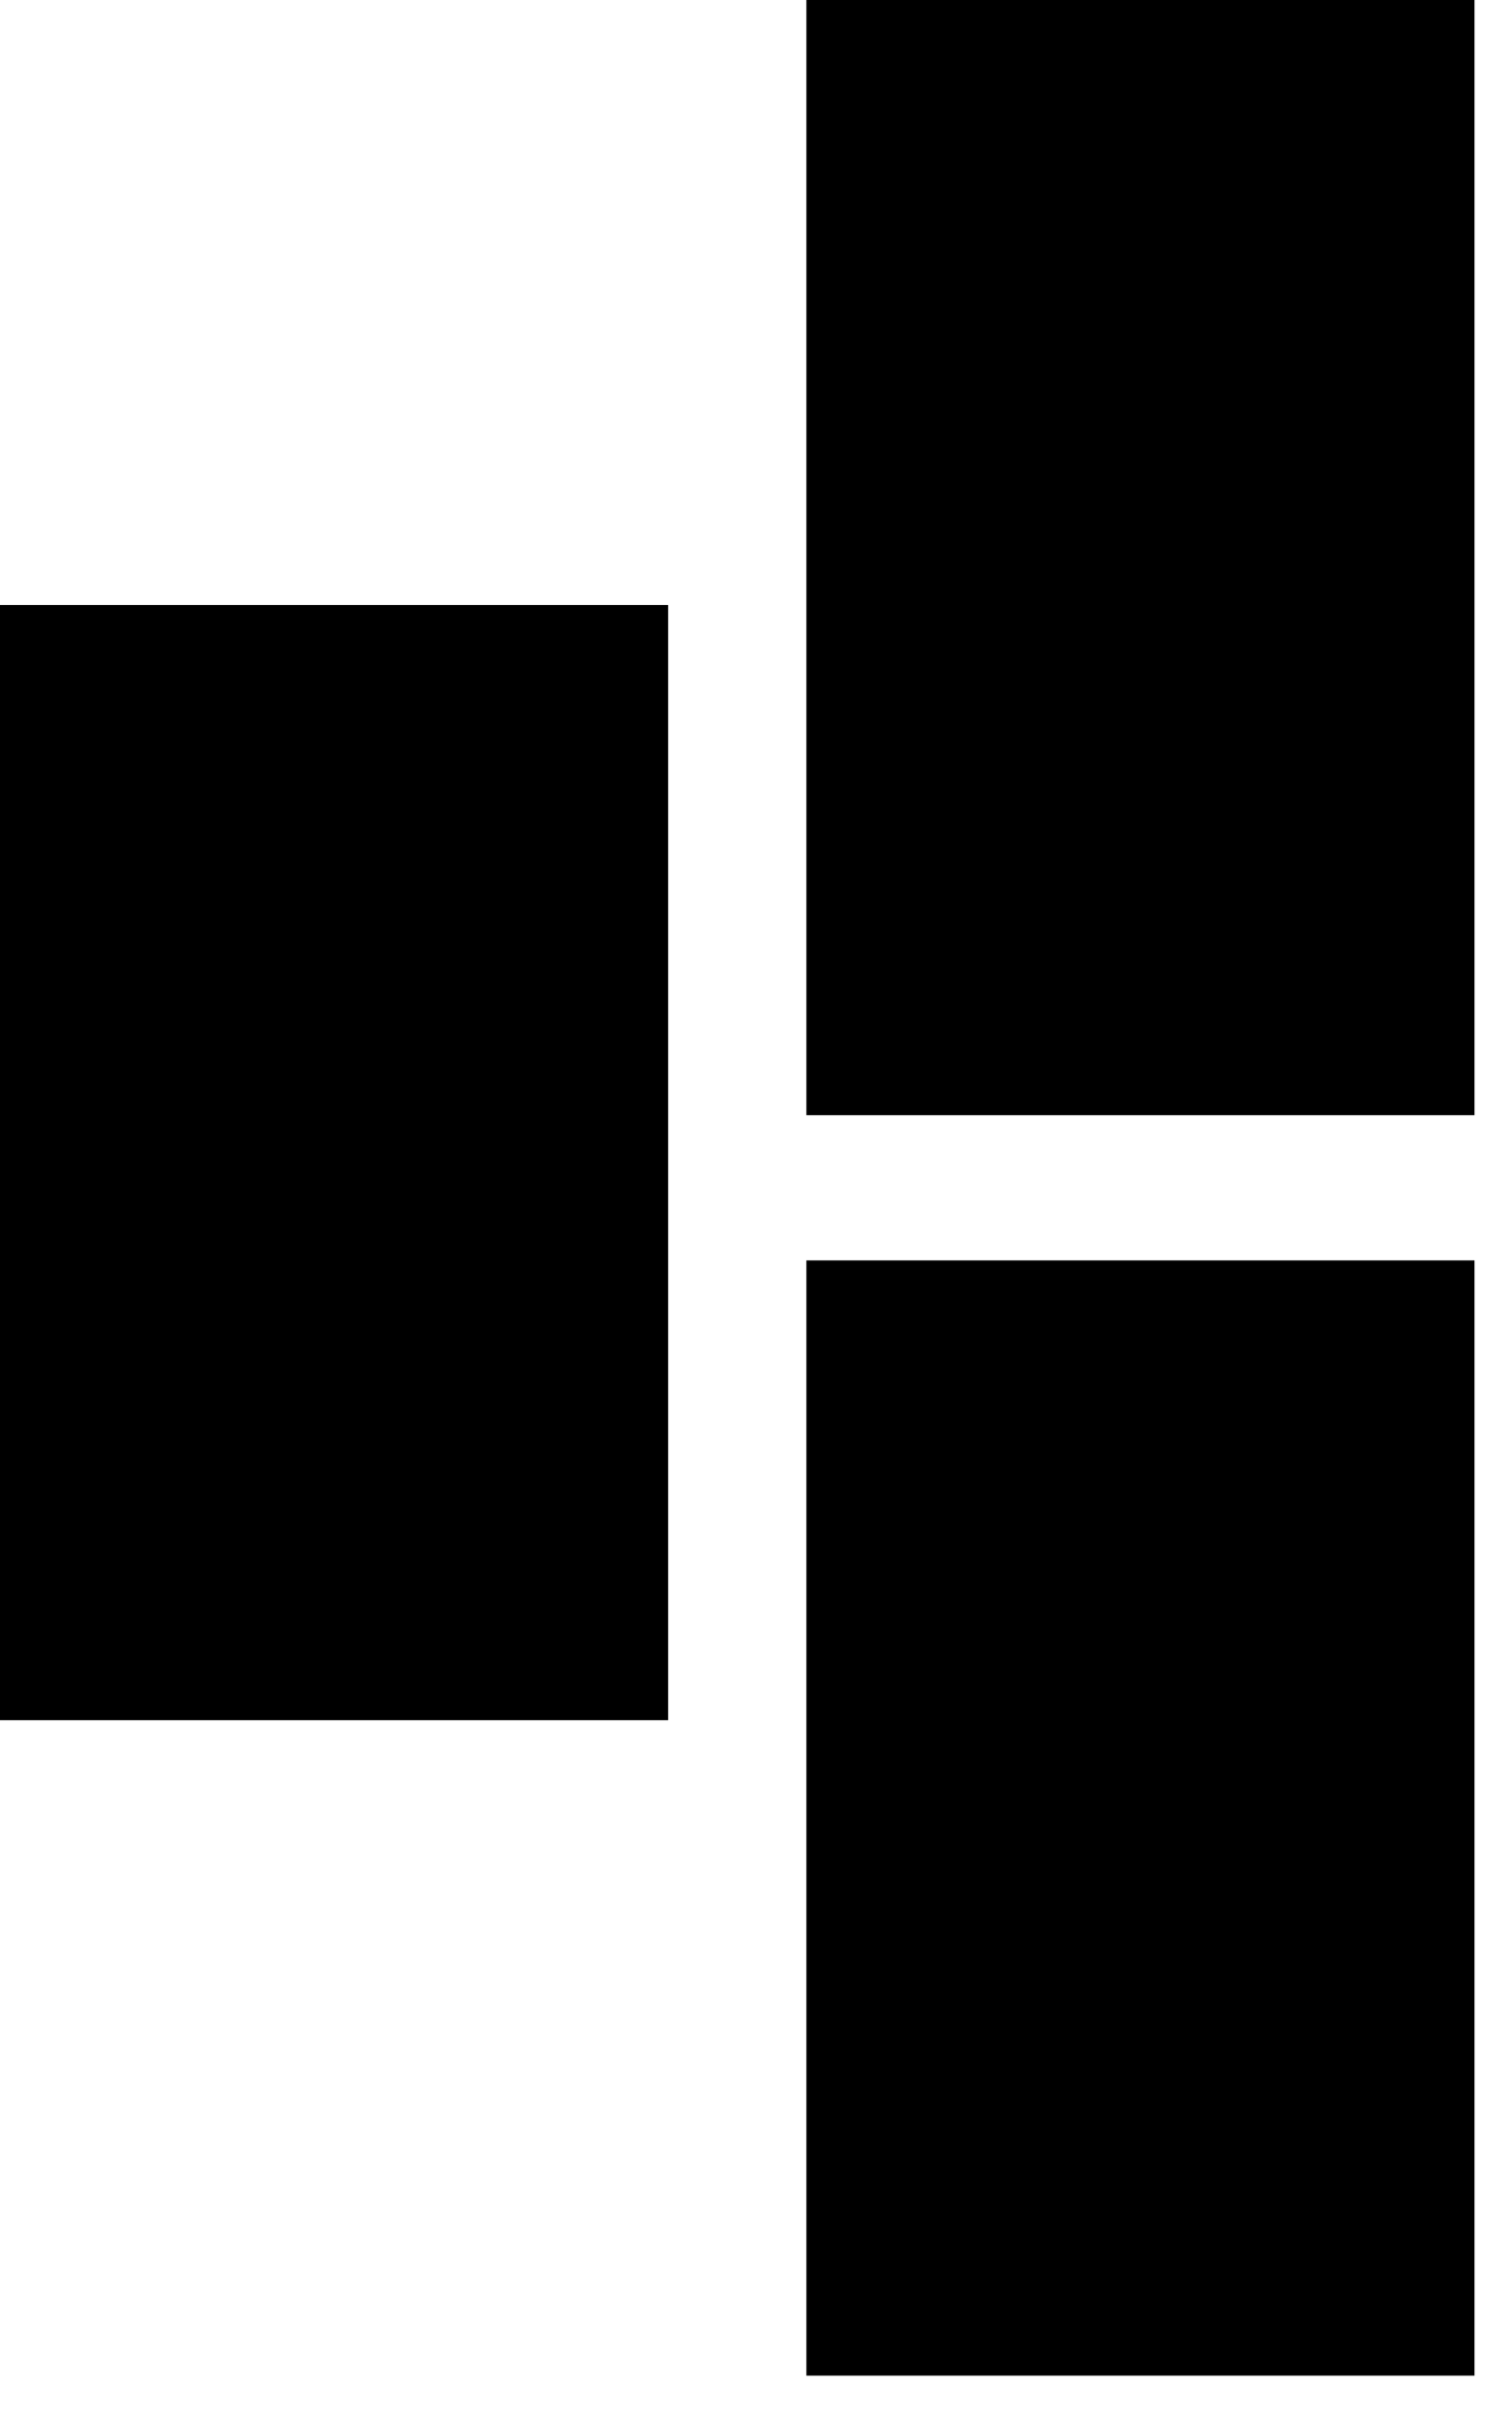 <svg width="30" height="48" viewBox="0 0 30 48" version="1.1" xmlns="http://www.w3.org/2000/svg" xmlns:xlink="http://www.w3.org/1999/xlink" >
    <path d="M0 12h13.256v22.12H0zm16 13h13.256v22.12H16zm0-25h13.256v22.12H16z" fill="currentColor" fill-rule="evenodd"/>
</svg>